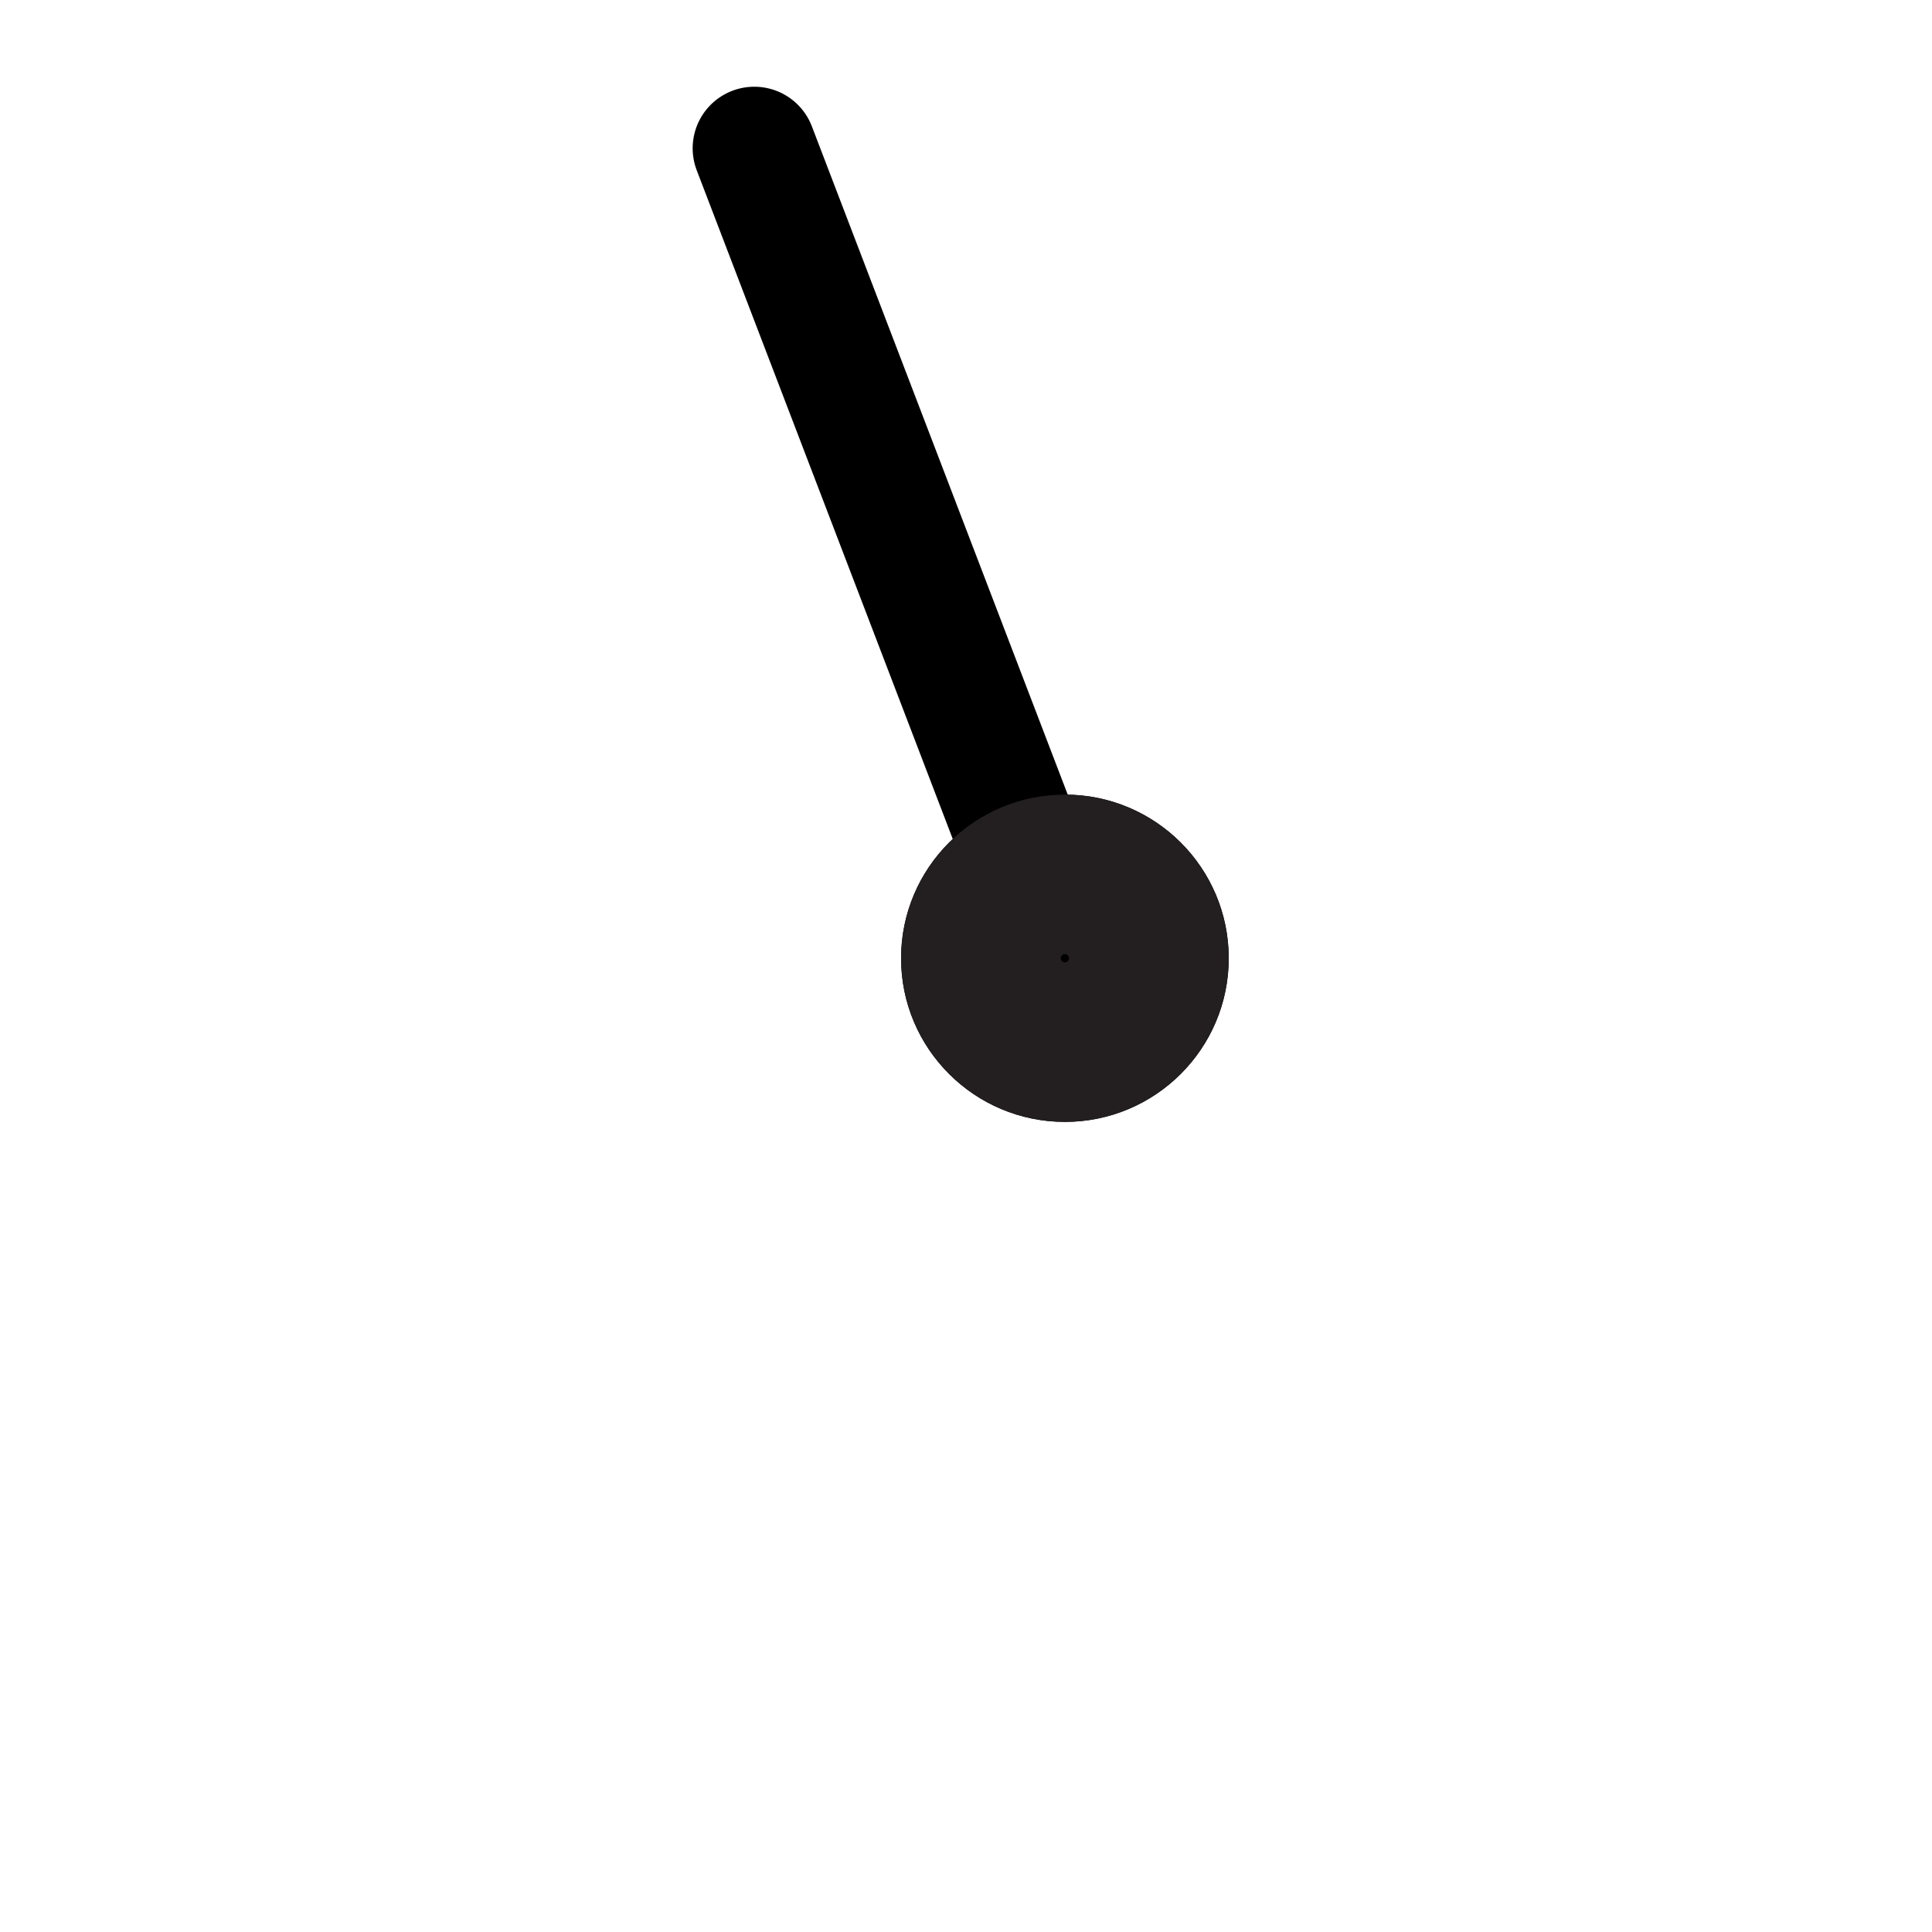 <?xml version="1.0" encoding="UTF-8" standalone="no"?>
<!DOCTYPE svg PUBLIC "-//W3C//DTD SVG 1.1//EN" "http://www.w3.org/Graphics/SVG/1.1/DTD/svg11.dtd">
<svg width="100%" height="100%" viewBox="0 0 24 24" version="1.1" xmlns="http://www.w3.org/2000/svg" xmlns:xlink="http://www.w3.org/1999/xlink" xml:space="preserve" xmlns:serif="http://www.serif.com/" style="fill-rule:evenodd;clip-rule:evenodd;stroke-linecap:round;stroke-linejoin:bevel;stroke-miterlimit:1.5;">
    <g transform="matrix(1,0,0,1,-2376,-1297)">
        <g id="simple-clock-icon" transform="matrix(0.017,0,0,0.017,2330.83,1297)">
            <rect x="2714.03" y="0" width="1442.04" height="1440" style="fill:none;"/>
            <g transform="matrix(46.91,0,0,46.855,-127491,-58104.3)">
                <path d="M2791,1255.03L2786.17,1242.4" style="fill:none;stroke:black;stroke-width:1.92px;"/>
            </g>
            <g transform="matrix(3.501,0,0,3.497,-596.457,-642.131)">
                <circle cx="1151.58" cy="383.858" r="34.194"/>
                <path d="M1151.58,349.664C1170.45,349.664 1185.77,364.986 1185.77,383.858C1185.77,402.73 1170.45,418.052 1151.58,418.052C1132.7,418.052 1117.38,402.73 1117.38,383.858C1117.38,364.986 1132.7,349.664 1151.58,349.664ZM1151.58,382.994C1151.1,382.994 1150.72,383.383 1150.72,383.858C1150.72,384.333 1151.1,384.723 1151.58,384.723C1152.05,384.723 1152.43,384.333 1152.43,383.858C1152.43,383.383 1152.05,382.994 1151.58,382.994Z" style="fill:rgb(35,31,32);"/>
            </g>
        </g>
    </g>
</svg>
